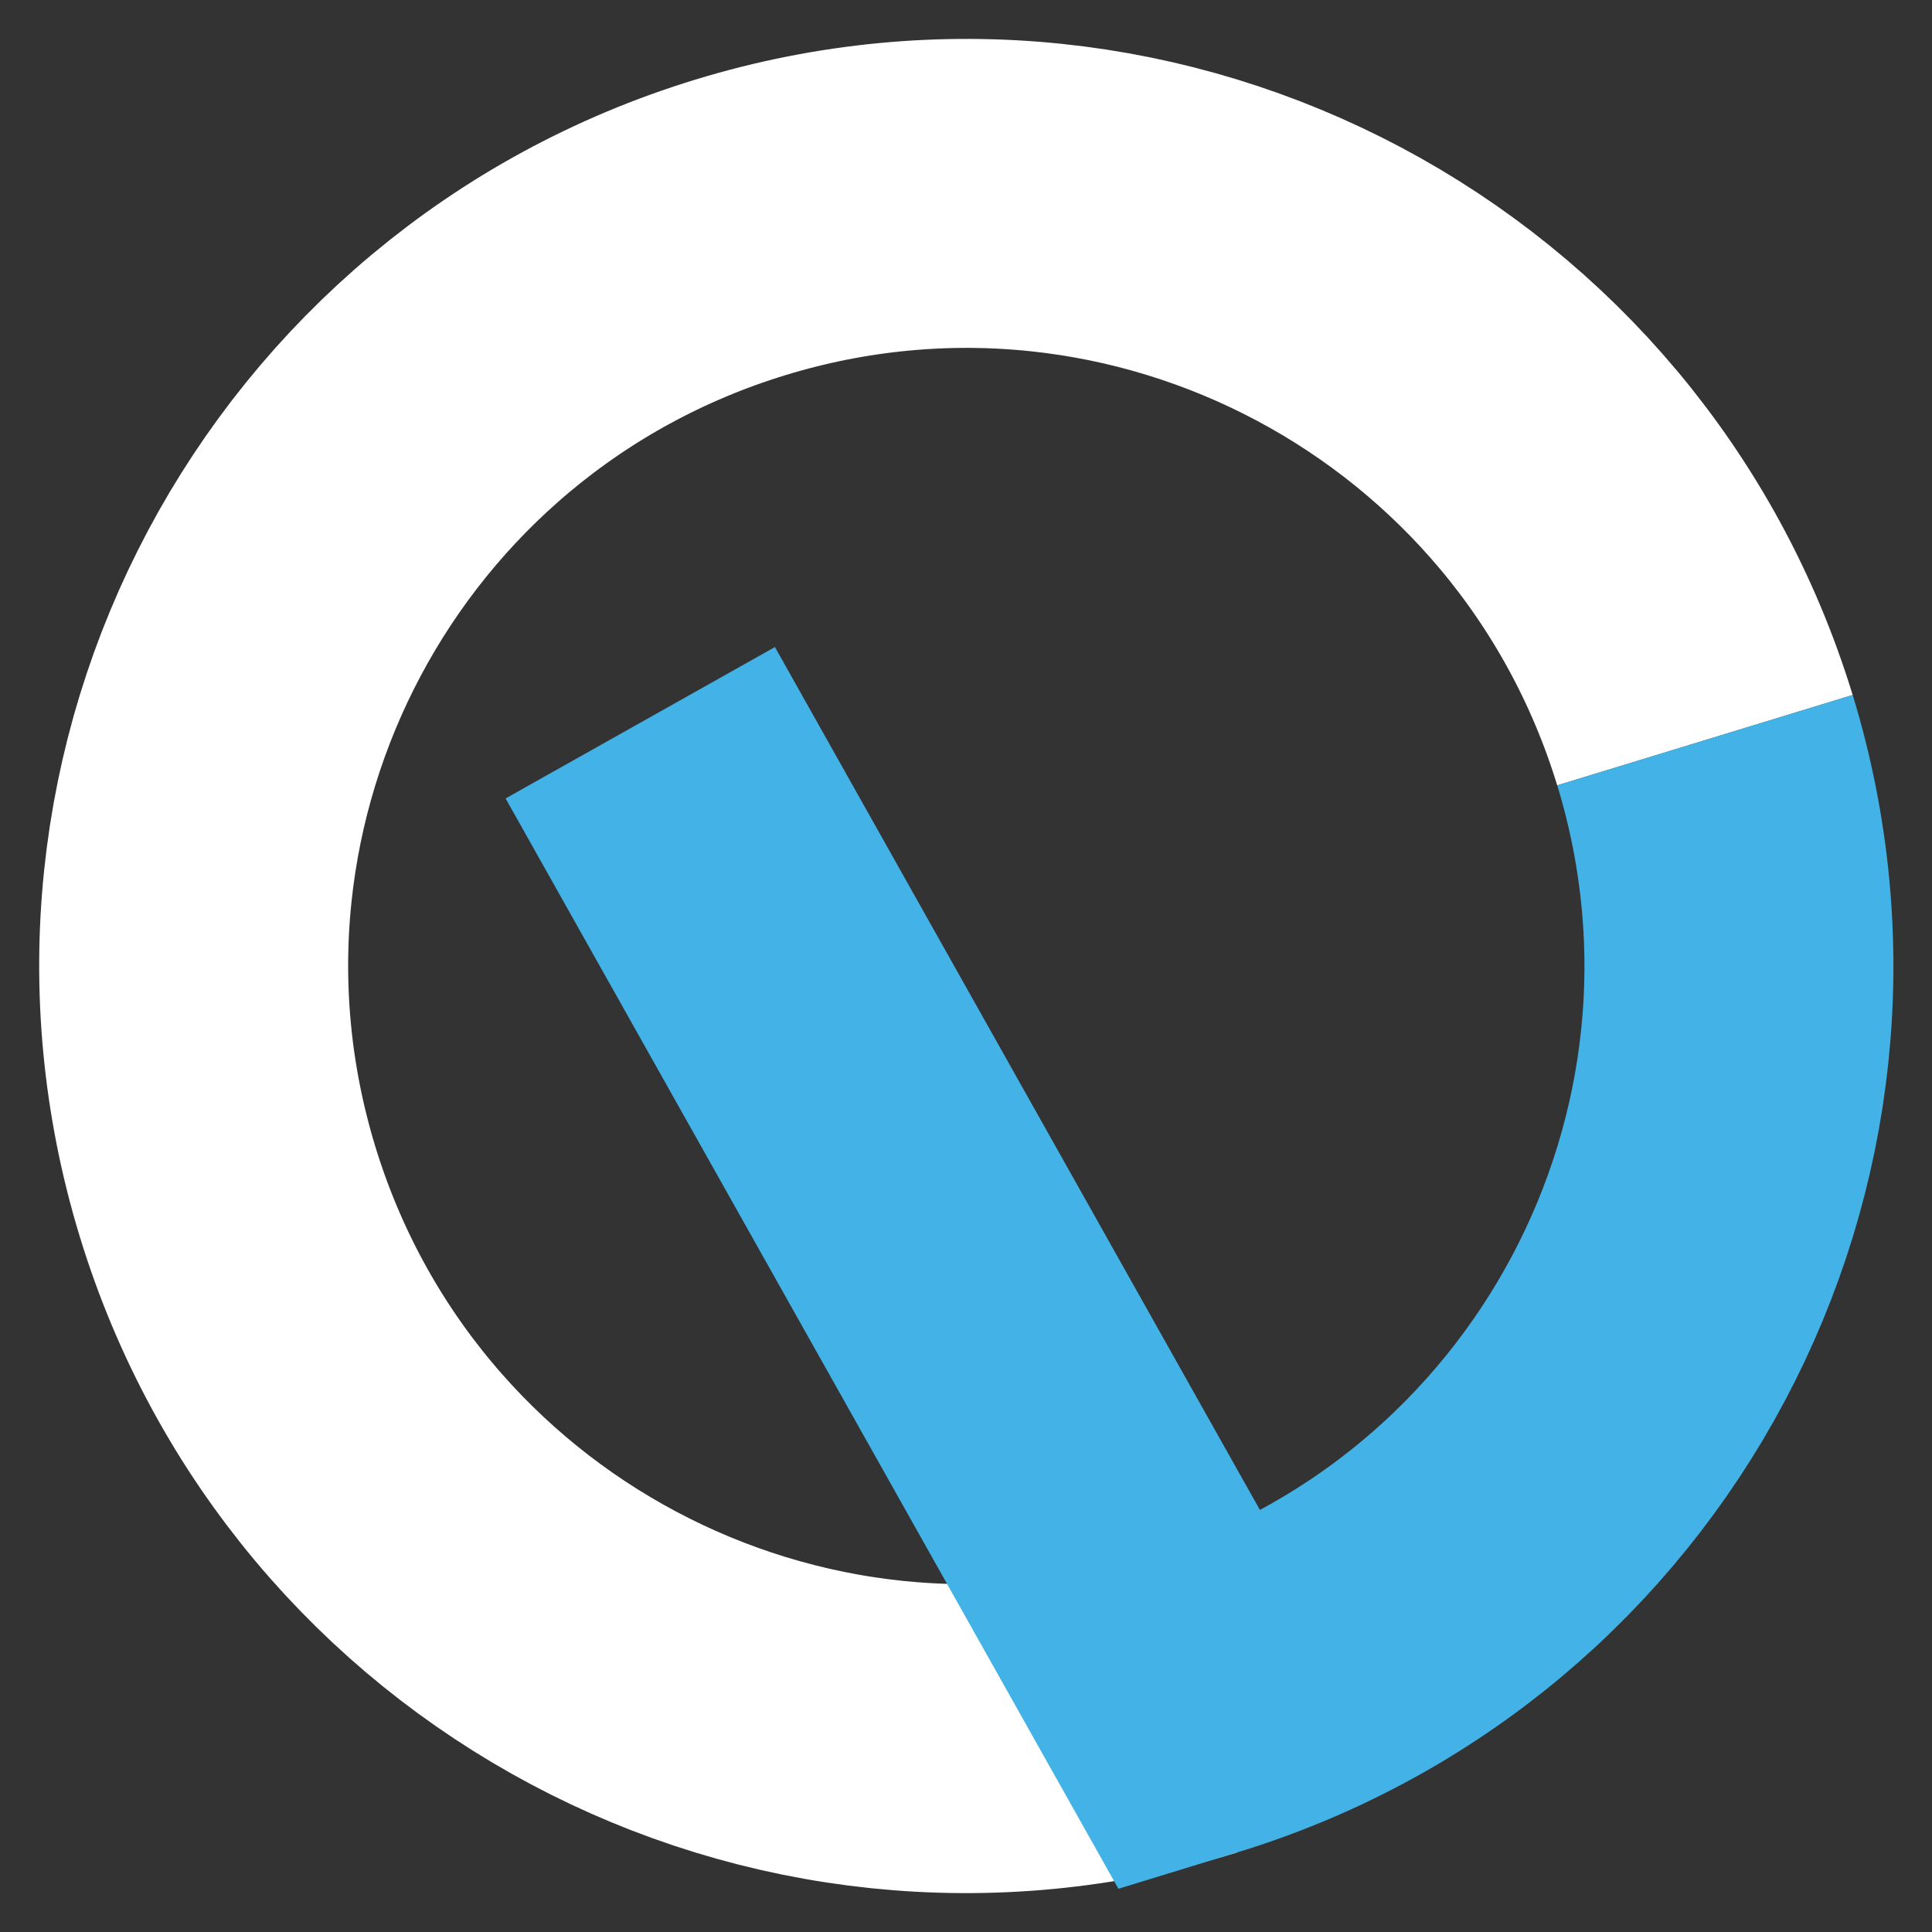 <?xml version="1.0" encoding="UTF-8" standalone="no"?>
<!DOCTYPE svg PUBLIC "-//W3C//DTD SVG 1.1//EN" "http://www.w3.org/Graphics/SVG/1.1/DTD/svg11.dtd">
<svg width="100%" height="100%" viewBox="0 0 1042 1042" version="1.1" xmlns="http://www.w3.org/2000/svg" xmlns:xlink="http://www.w3.org/1999/xlink" xml:space="preserve" xmlns:serif="http://www.serif.com/" style="fill-rule:evenodd;clip-rule:evenodd;stroke-miterlimit:10;">
    <rect x="0" y="0" width="1042" height="1042" fill="#333333" stroke="none"/>
    <g id="Layer-1" serif:id="Layer 1" transform="matrix(4.167,0,0,4.167,-3479.17,-1729.17)">
        <g transform="matrix(1,0,0,1,989.23,444.394)">
            <path d="M0,191.211C-52.801,207.354 -108.691,177.636 -124.834,124.835C-140.978,72.034 -111.26,16.144 -58.459,0.001C-5.657,-16.143 50.232,13.575 66.376,66.376" style="fill:none;fill-rule:nonzero;stroke:white;stroke-width:39.99px;"/>
        </g>
        <g transform="matrix(1,0,0,1,1055.61,633.348)">
            <path d="M0,-122.578C16.143,-69.776 -13.575,-13.887 -66.376,2.257L-137.806,-124.835" style="fill:none;fill-rule:nonzero;stroke:rgb(67,178,230);stroke-width:39.99px;"/>
        </g>
    </g>
</svg>
